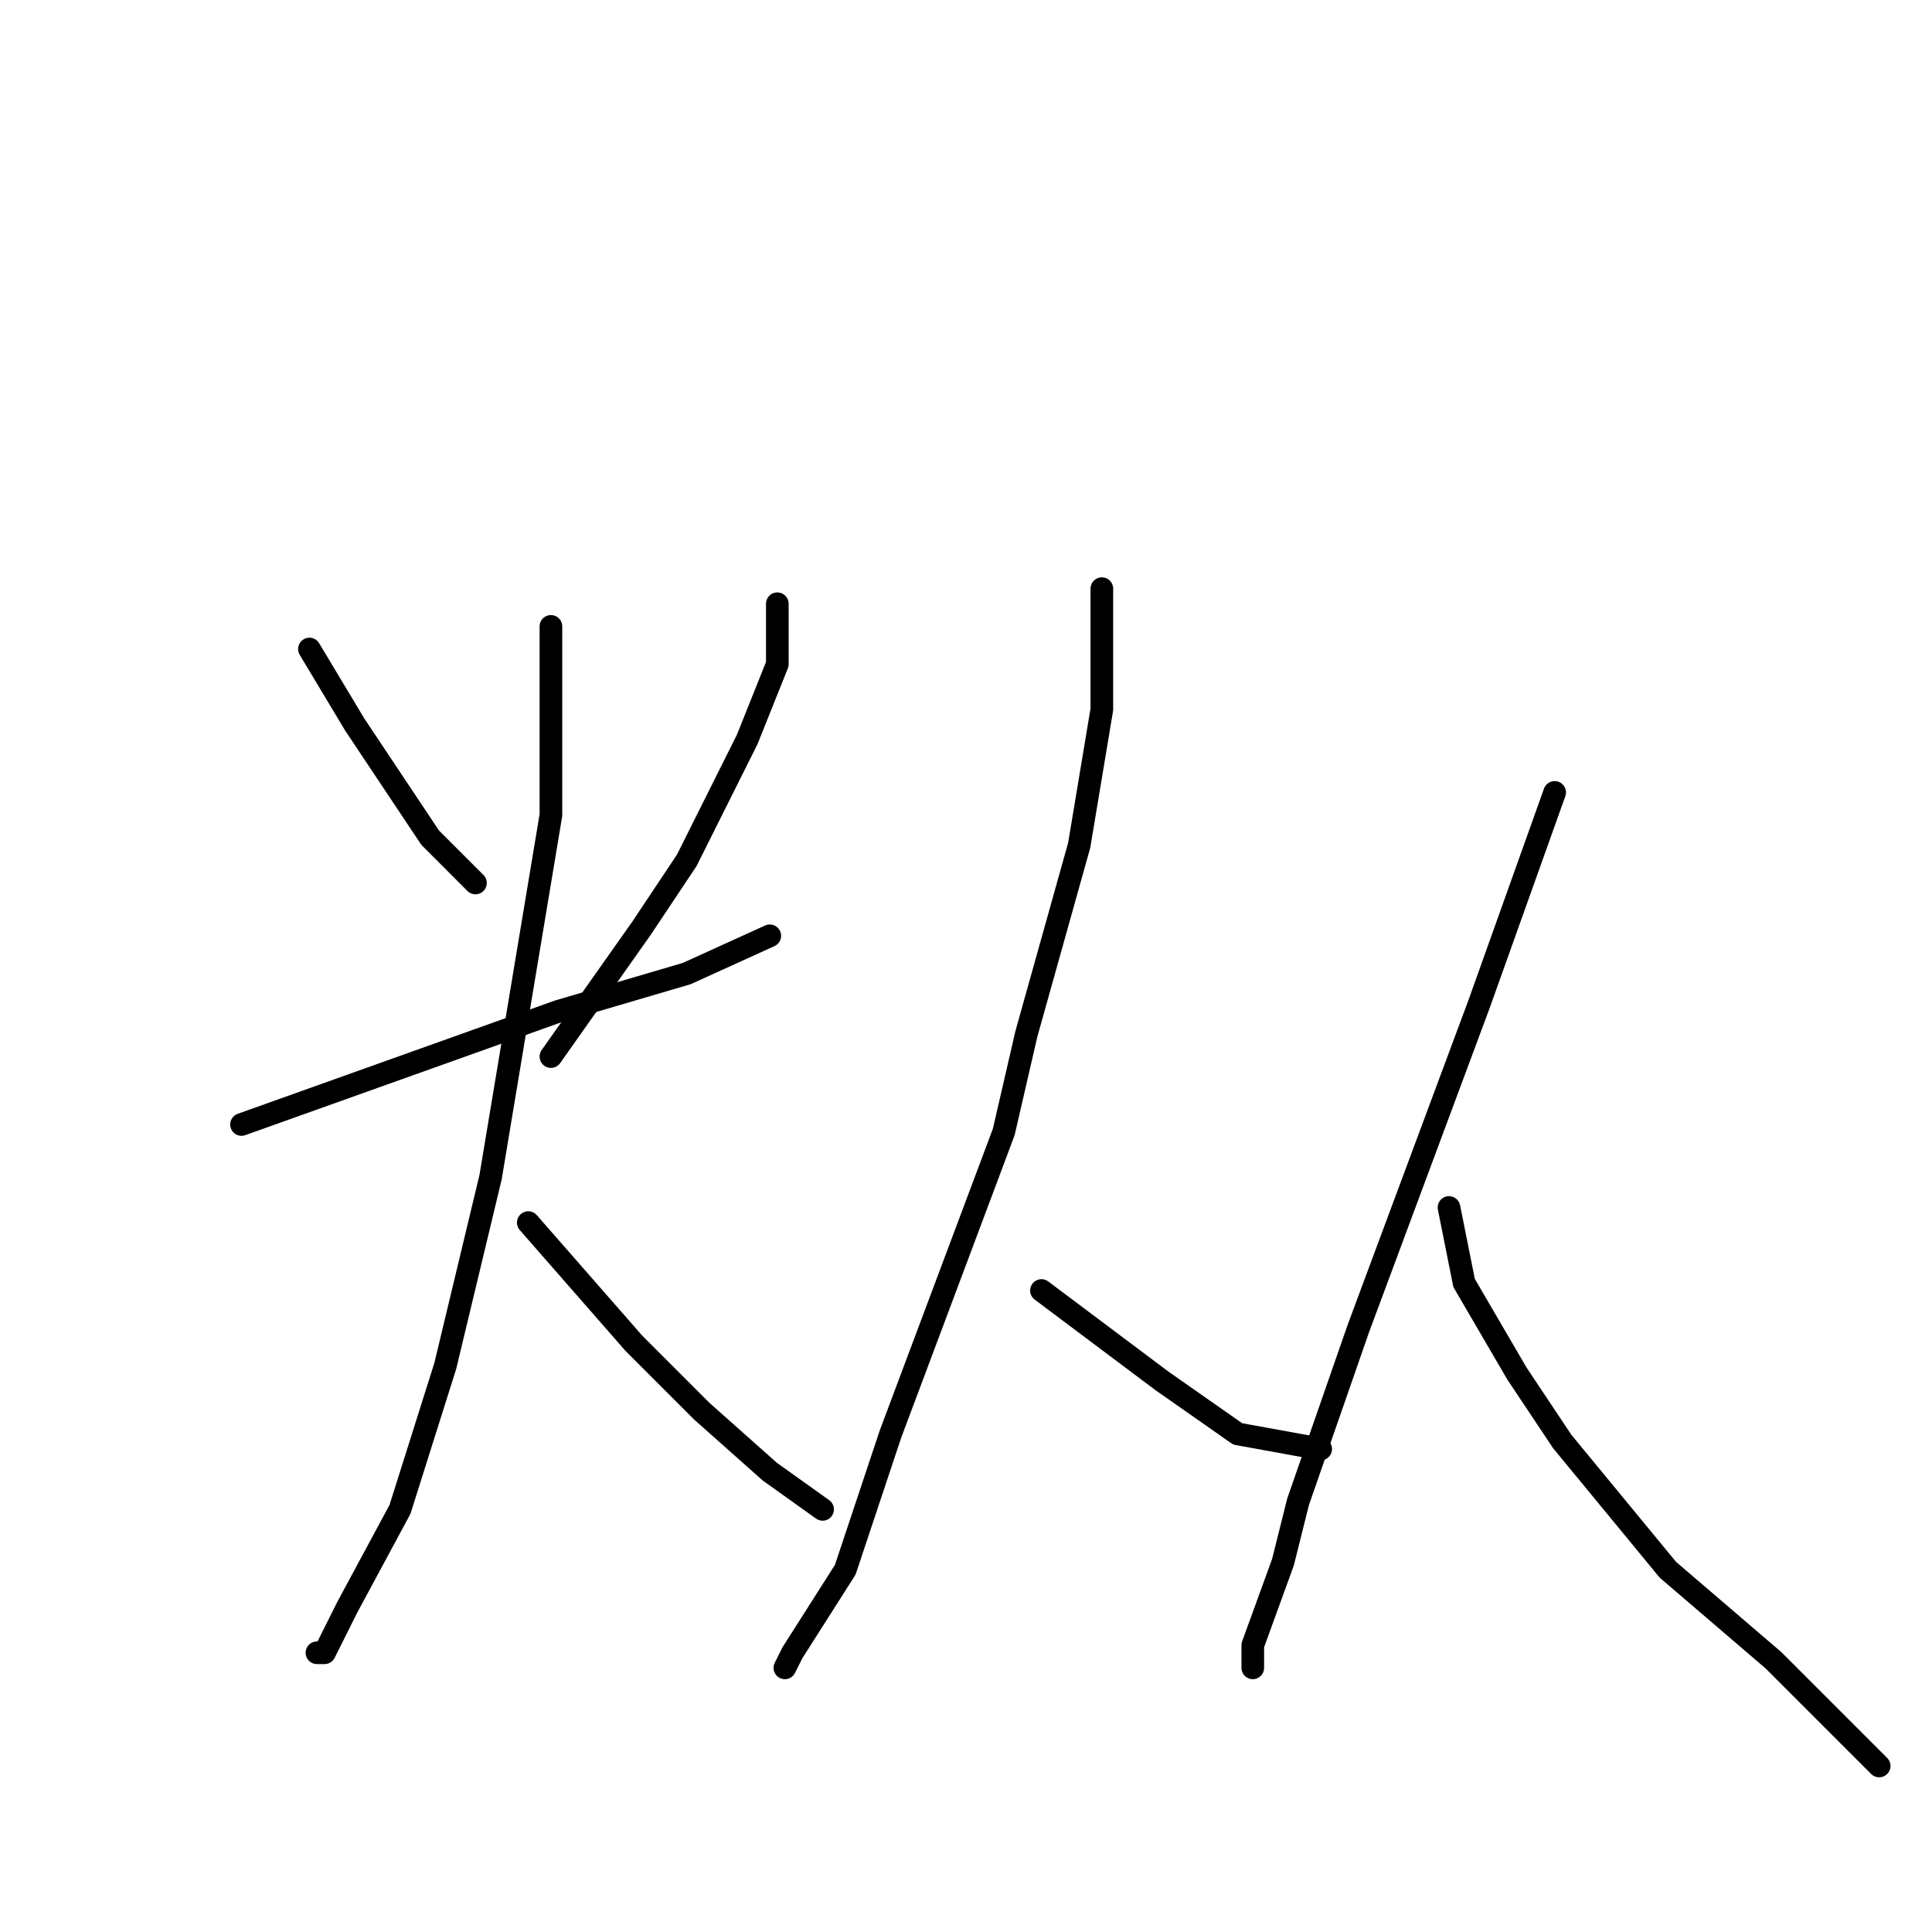 <?xml version="1.0" standalone="no"?>
    <svg width="256" height="256" xmlns="http://www.w3.org/2000/svg" version="1.1">
    <polyline stroke="black" stroke-width="3" stroke-linecap="round" fill="transparent" stroke-linejoin="round" points="41 86 44 91 47 96 57 111 63 117 63 117 " />
        <polyline stroke="black" stroke-width="3" stroke-linecap="round" fill="transparent" stroke-linejoin="round" points="103 80 103 84 103 88 99 98 91 114 85 123 73 140 73 140 " />
        <polyline stroke="black" stroke-width="3" stroke-linecap="round" fill="transparent" stroke-linejoin="round" points="32 149 46 144 60 139 74 134 91 129 102 124 102 124 " />
        <polyline stroke="black" stroke-width="3" stroke-linecap="round" fill="transparent" stroke-linejoin="round" points="73 83 73 91 73 99 73 108 67 144 65 156 59 181 53 200 46 213 43 219 42 219 42 219 " />
        <polyline stroke="black" stroke-width="3" stroke-linecap="round" fill="transparent" stroke-linejoin="round" points="70 162 77 170 84 178 93 187 102 195 109 200 109 200 " />
        <polyline stroke="black" stroke-width="3" stroke-linecap="round" fill="transparent" stroke-linejoin="round" points="146 78 146 86 146 94 143 112 136 137 133 150 118 190 112 208 105 219 104 221 104 221 " />
        <polyline stroke="black" stroke-width="3" stroke-linecap="round" fill="transparent" stroke-linejoin="round" points="138 171 146 177 154 183 164 190 175 192 175 192 " />
        <polyline stroke="black" stroke-width="3" stroke-linecap="round" fill="transparent" stroke-linejoin="round" points="206 105 201 119 196 133 180 176 172 199 170 207 166 218 166 221 166 221 " />
        <polyline stroke="black" stroke-width="3" stroke-linecap="round" fill="transparent" stroke-linejoin="round" points="192 160 193 165 194 170 201 182 207 191 221 208 235 220 249 234 249 234 " />
        </svg>